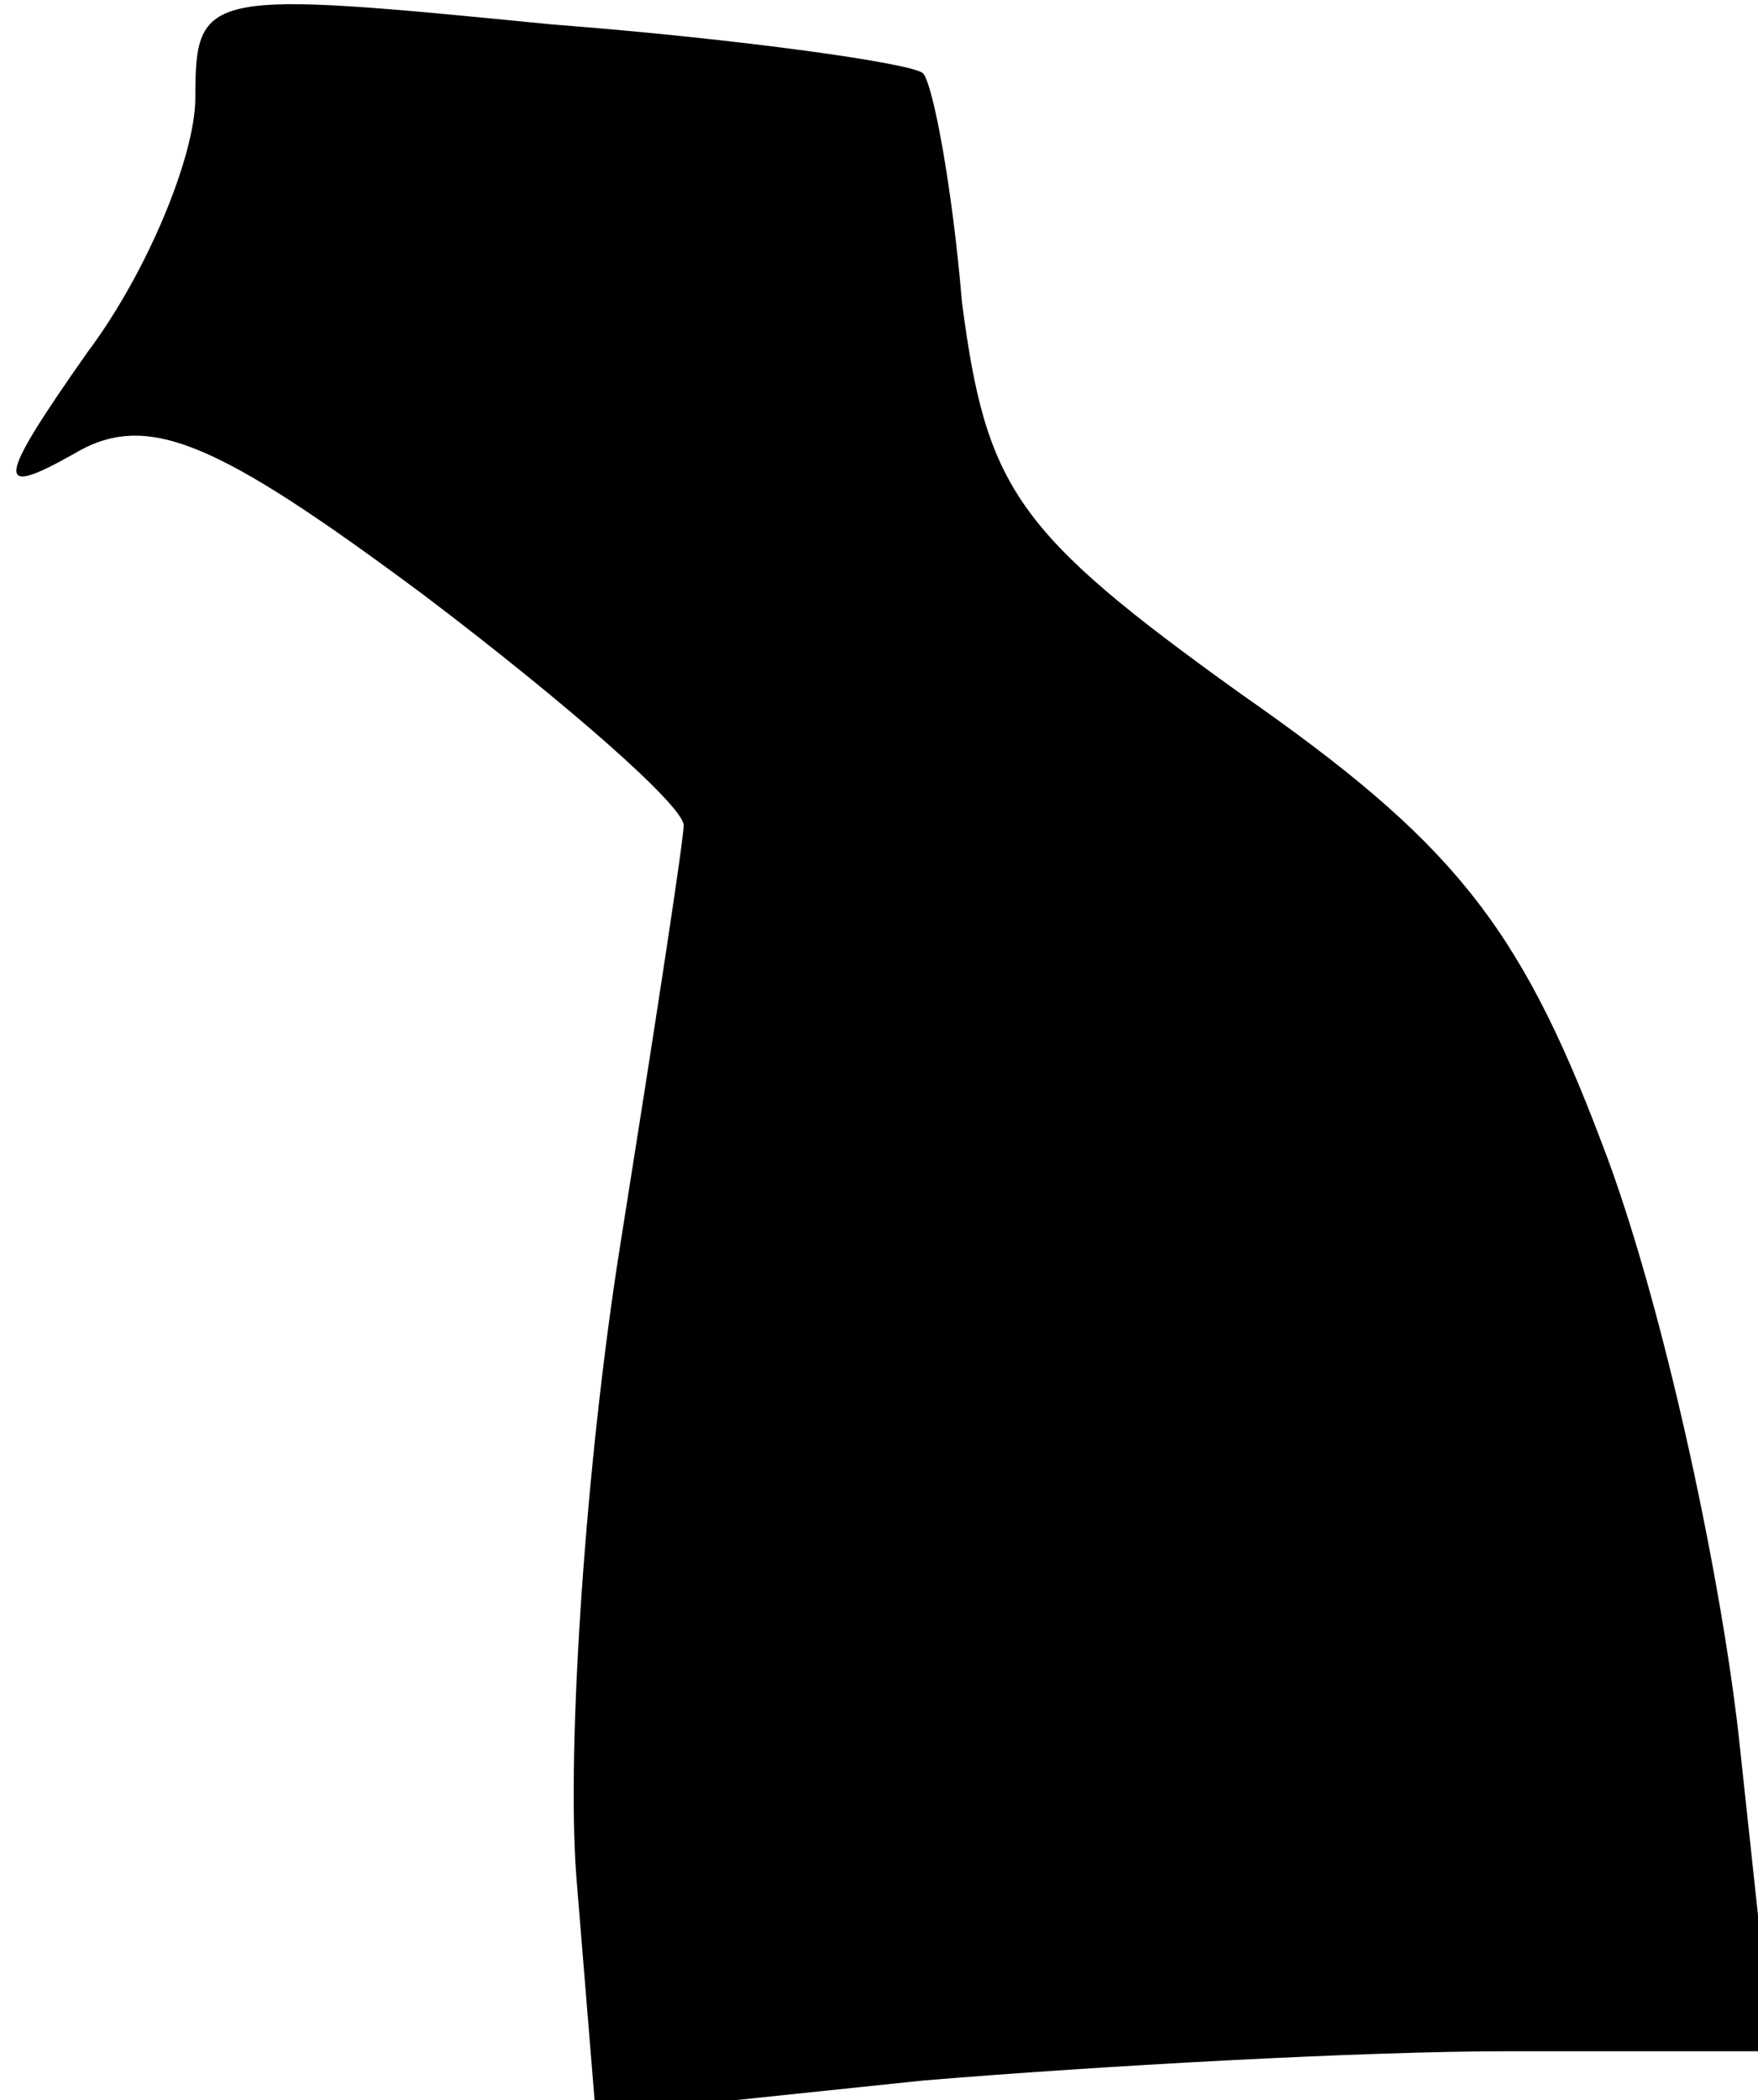 <?xml version="1.0" standalone="no"?>
<!DOCTYPE svg PUBLIC "-//W3C//DTD SVG 20010904//EN"
 "http://www.w3.org/TR/2001/REC-SVG-20010904/DTD/svg10.dtd">
<svg version="1.0" xmlns="http://www.w3.org/2000/svg"
 width="36pt" height="43pt" viewBox="0 0 36 43"
 preserveAspectRatio="xMidYMid meet">
<g transform="translate(0,43) scale(0.1,-0.1)"
fill="#000000" stroke="none">
<path fill="#000000" stroke="none" d="M40 410 c0 -12 -10 -36 -22 -52 -19
-27 -19 -30 -3 -21 15 9 29 3 72 -29 29 -22 53 -43 53 -47 0 -3 -6 -42 -13
-86 -7 -44 -11 -102 -9 -129 l4 -49 67 7 c36 3 90 6 120 6 l54 0 -7 65 c-4 35
-16 90 -28 121 -17 45 -31 62 -74 92 -46 33 -52 42 -57 80 -2 24 -6 45 -8 47
-2 2 -37 7 -76 10 -71 7 -73 7 -73 -15z"/>
</g>
</svg>
